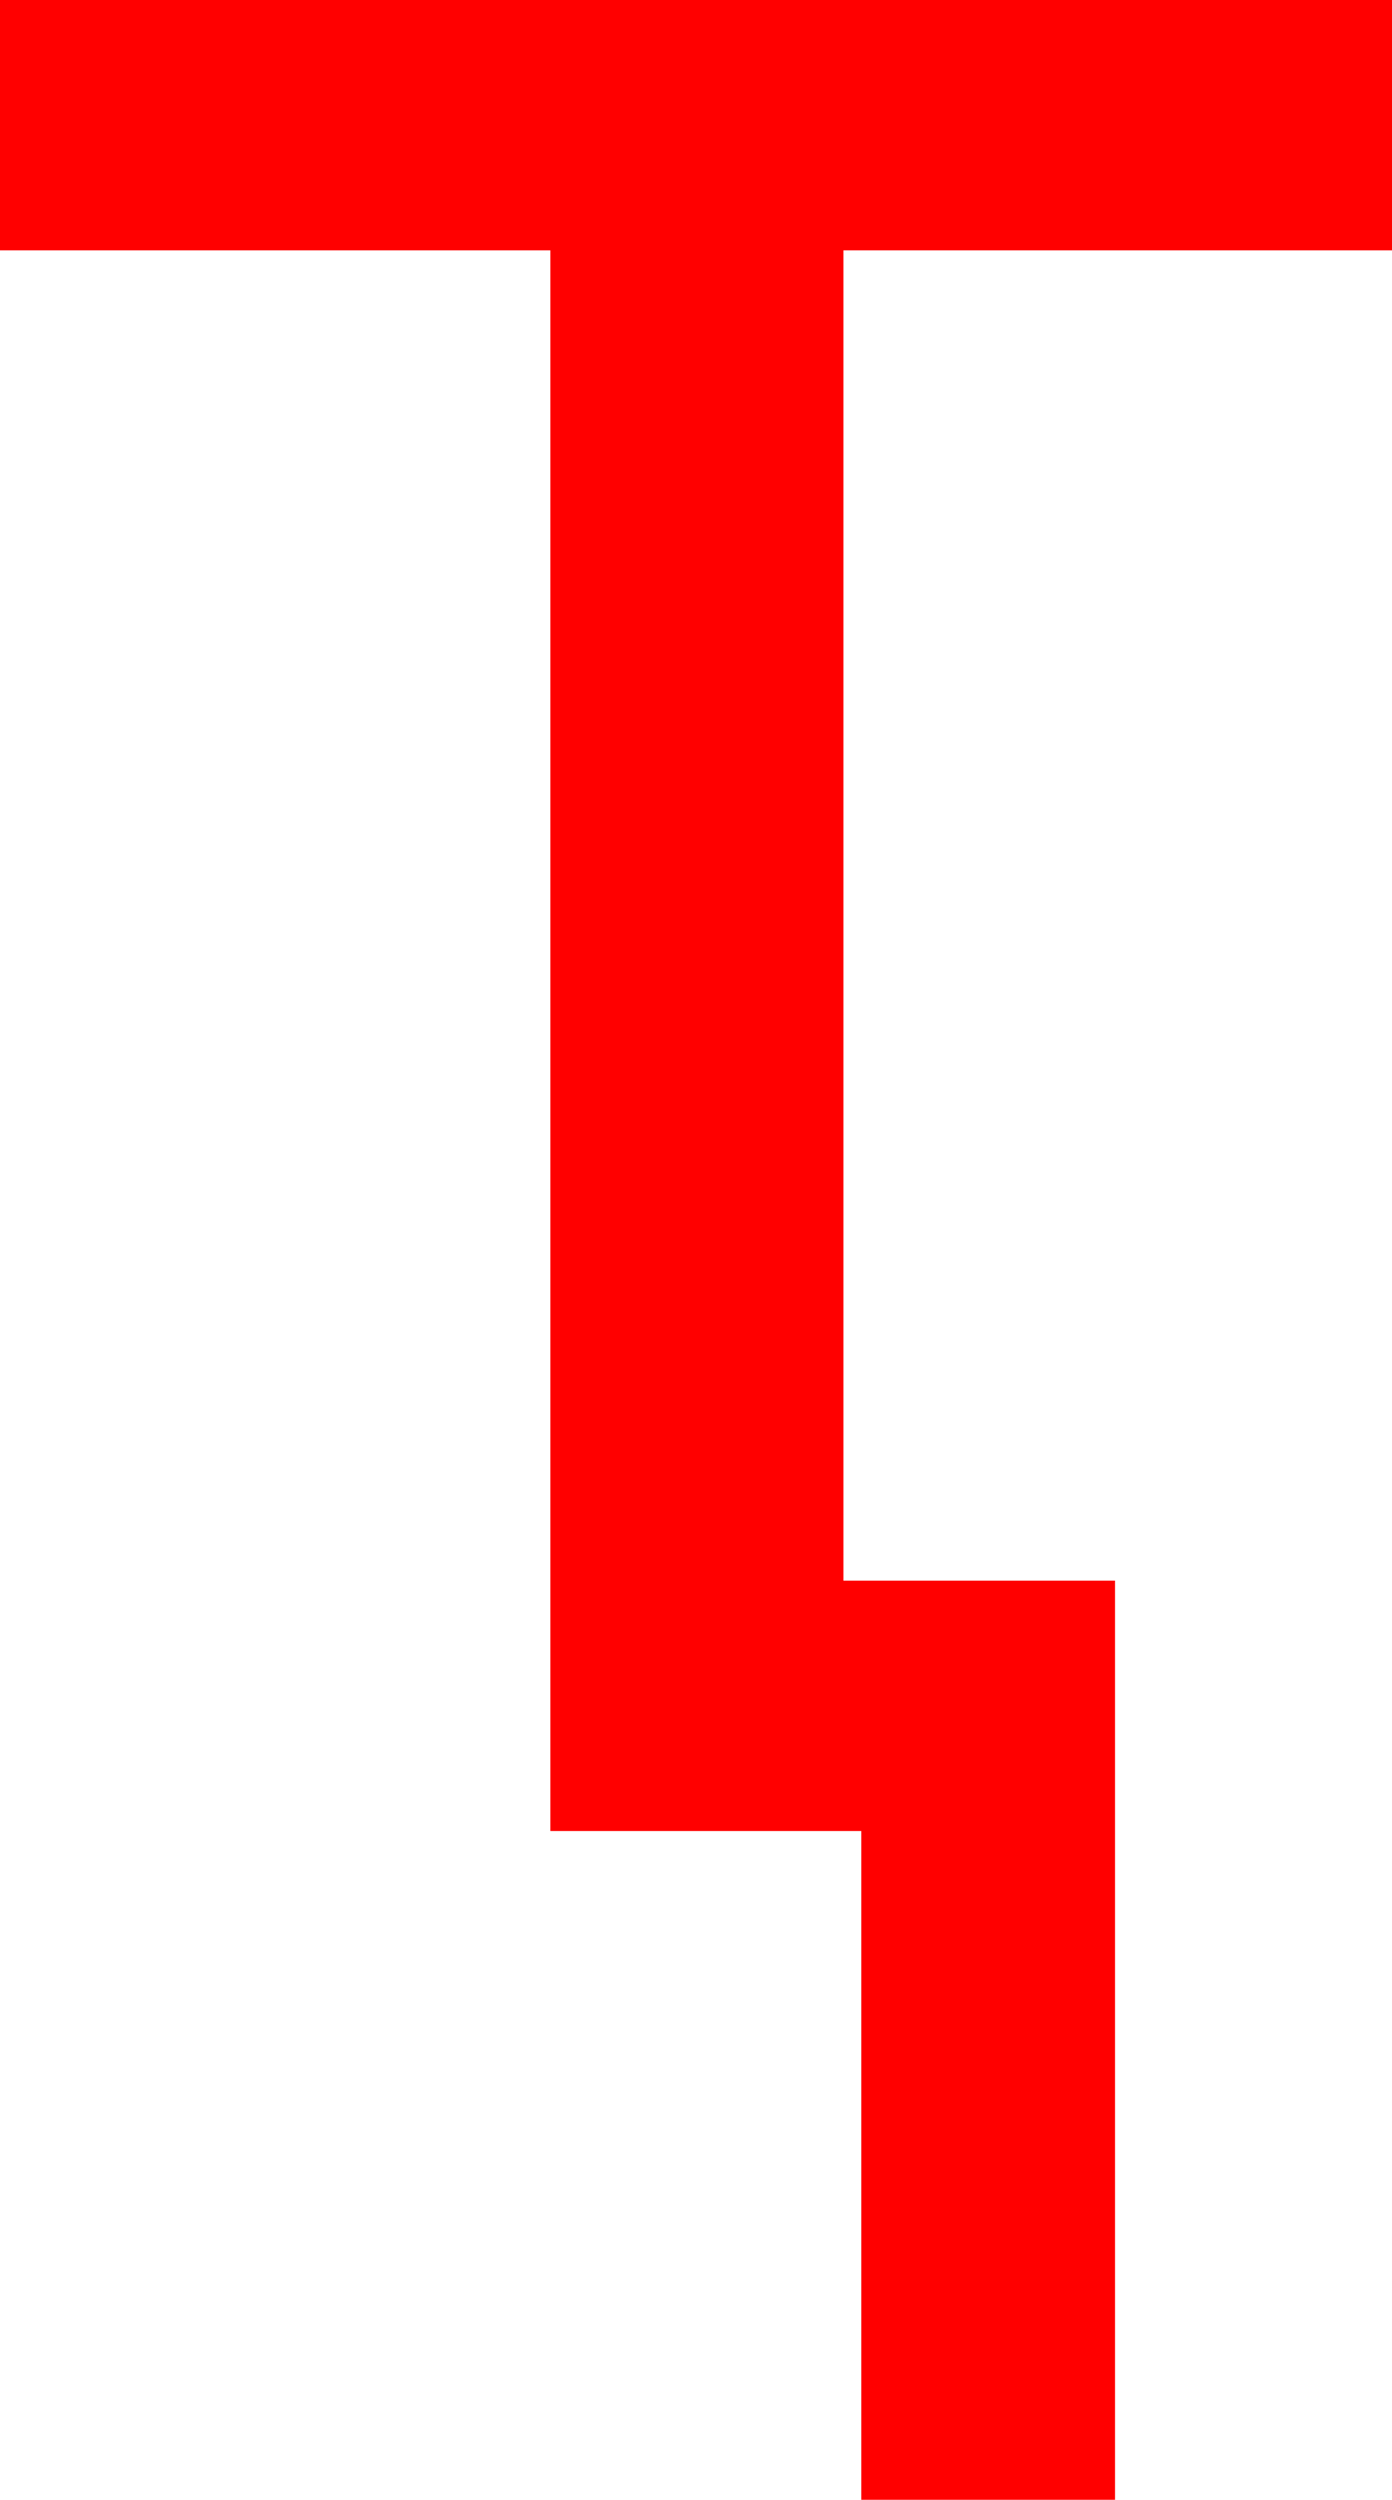 <?xml version="1.0" encoding="utf-8"?>
<!DOCTYPE svg PUBLIC "-//W3C//DTD SVG 1.1//EN" "http://www.w3.org/Graphics/SVG/1.1/DTD/svg11.dtd">
<svg width="22.822" height="40.957" xmlns="http://www.w3.org/2000/svg" xmlns:xlink="http://www.w3.org/1999/xlink" xmlns:xml="http://www.w3.org/XML/1998/namespace" version="1.1">
  <g>
    <g>
      <path style="fill:#FF0000;fill-opacity:1" d="M0,0L22.822,0 22.822,4.102 13.828,4.102 13.828,25.898 18.281,25.898 18.281,40.957 14.121,40.957 14.121,30 9.023,30 9.023,4.102 0,4.102 0,0z" />
    </g>
  </g>
</svg>